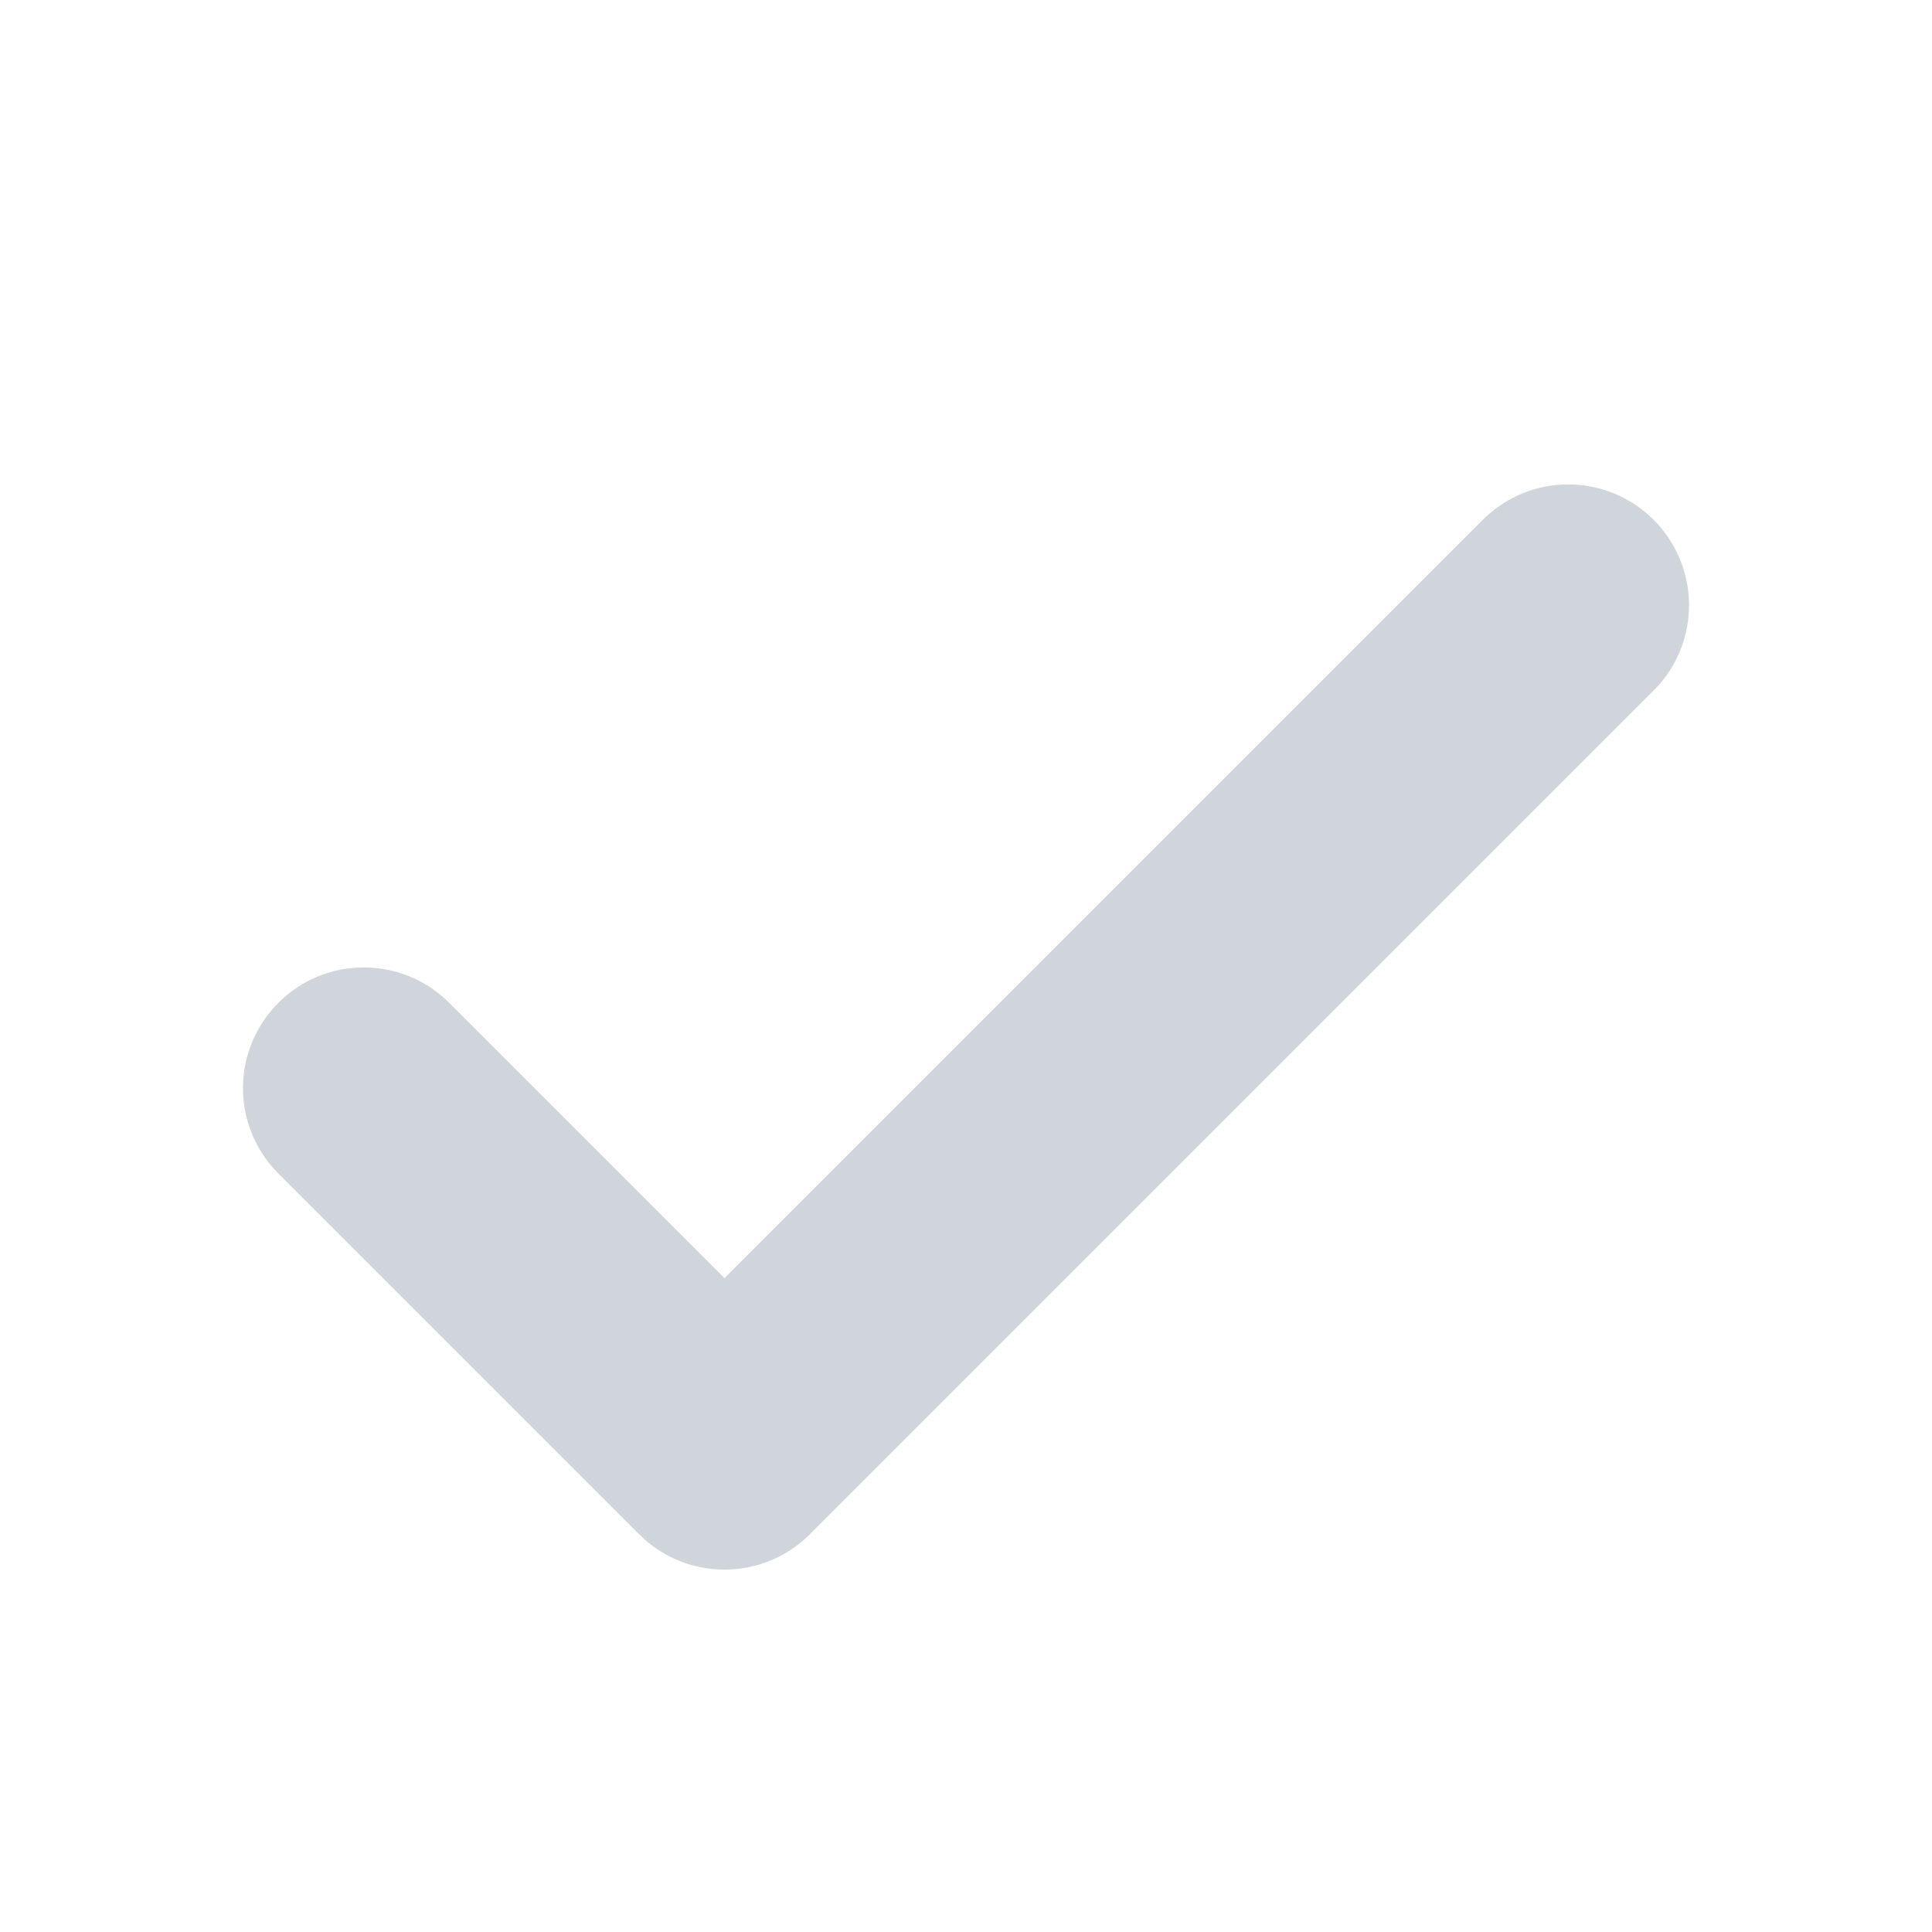 <svg width="16" height="16" viewBox="0 0 16 16" fill="none" xmlns="http://www.w3.org/2000/svg">
<path opacity="0.2" d="M12.293 4.292L6 10.585L3.707 8.292C3.518 8.11 3.266 8.009 3.004 8.012C2.741 8.014 2.491 8.119 2.305 8.305C2.12 8.49 2.015 8.741 2.012 9.003C2.01 9.265 2.111 9.518 2.293 9.706L5.293 12.706C5.48 12.894 5.735 12.999 6 12.999C6.265 12.999 6.519 12.894 6.707 12.706L13.707 5.706C13.889 5.518 13.99 5.265 13.988 5.003C13.985 4.741 13.88 4.49 13.695 4.305C13.509 4.119 13.258 4.014 12.996 4.012C12.734 4.009 12.482 4.11 12.293 4.292Z" fill="#10304C"/>
</svg>
